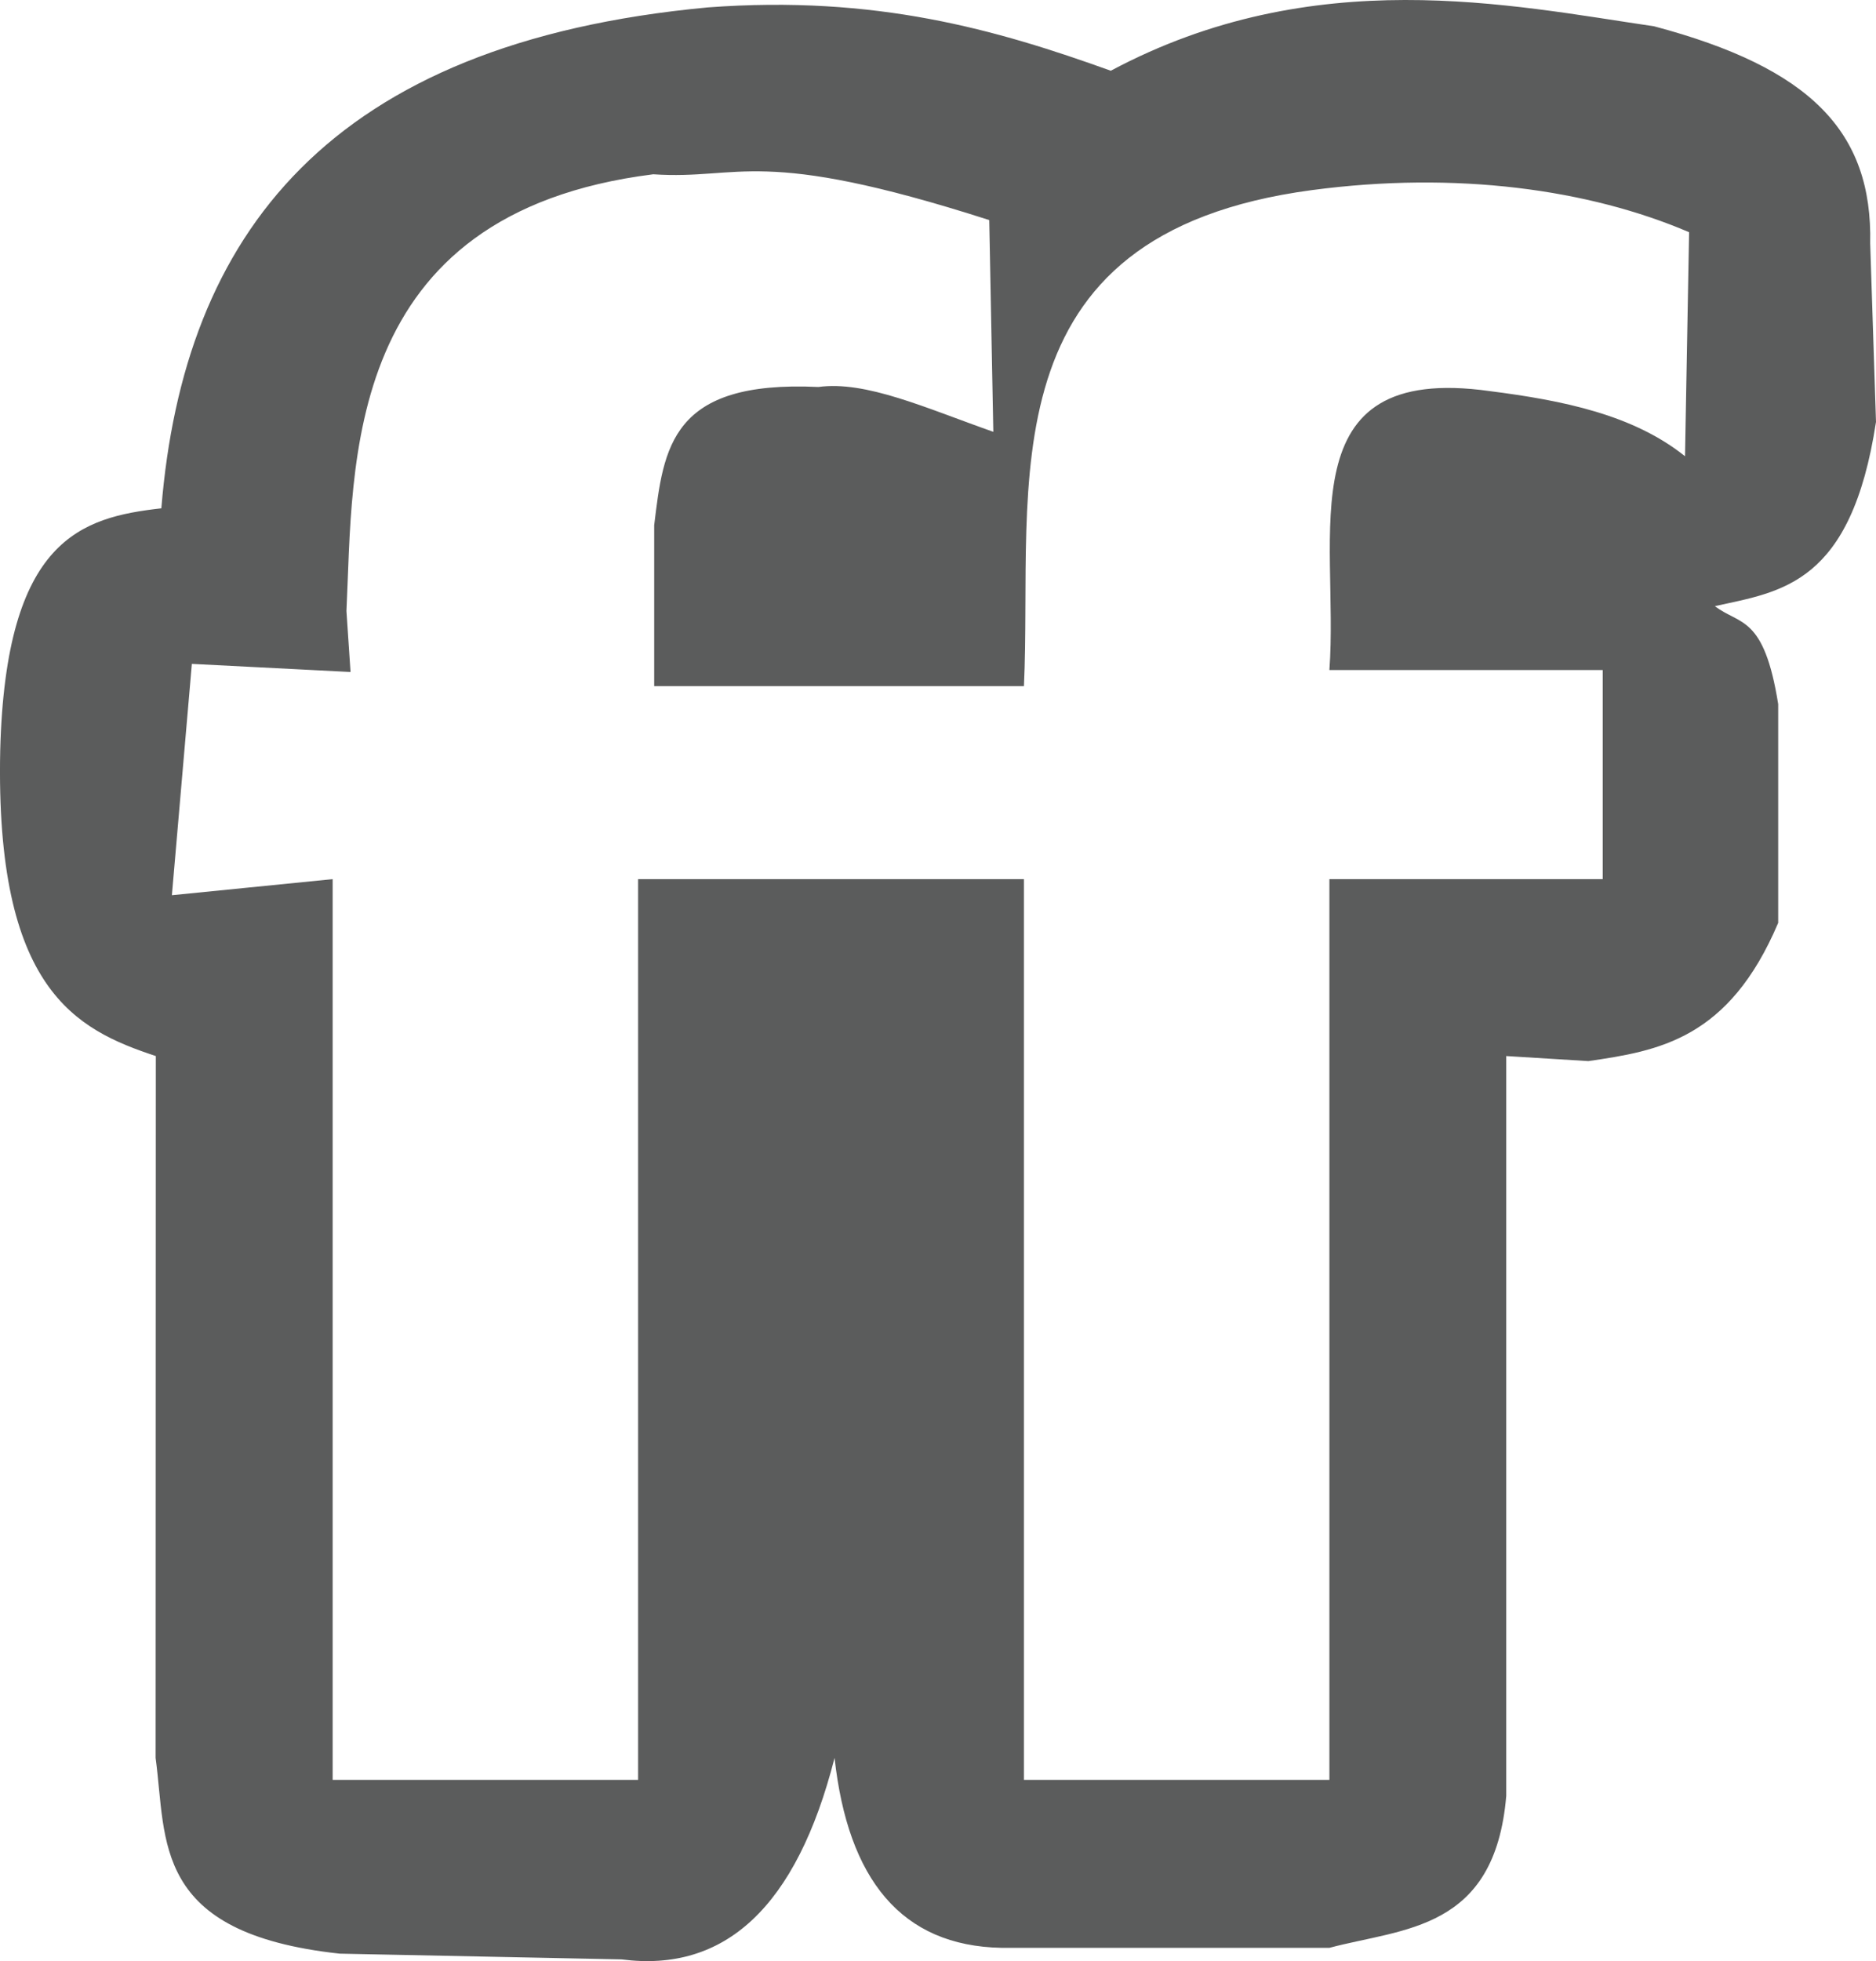 <?xml version="1.0" encoding="iso-8859-1"?>
<!-- Generator: Adobe Illustrator 18.0.0, SVG Export Plug-In . SVG Version: 6.00 Build 0)  -->
<!DOCTYPE svg PUBLIC "-//W3C//DTD SVG 1.1//EN" "http://www.w3.org/Graphics/SVG/1.1/DTD/svg11.dtd">
<svg version="1.1" id="&#x56FE;&#x5C42;_1" xmlns="http://www.w3.org/2000/svg" xmlns:xlink="http://www.w3.org/1999/xlink" x="0px"
	 y="0px" viewBox="0 0 116.692 121.927" style="enable-background:new 0 0 116.692 121.927;" xml:space="preserve">
<path style="fill:#5B5C5C;" d="M116.692,26.232l-0.362-11.096c0.152-6.961-3.726-10.92-13.445-13.502
	c-8.911-1.302-21.158-3.977-33.791,2.764C61.983,1.839,54.475-0.318,44.033,0.46C20.435,2.657,11.421,14.588,10.036,31.603
	c-4.979,0.568-9.679,1.879-10.022,15.034c-0.322,14.902,4.708,17.376,9.678,19.02l-0.013,43.634c0.7,5.152-0.264,10.9,11.45,12.172
	l17.539,0.357c6.417,0.837,10.872-3.243,13.244-12.529c0.832,7.549,4.148,11.688,10.379,11.81h20.4
	c4.611-1.228,10.292-1.054,11.001-9.444v-46l5.109,0.314c4.378-0.636,8.74-1.36,11.807-8.595v-13.6
	c-0.886-5.553-2.387-4.897-3.938-6.091C110.838,36.77,115.147,36.33,116.692,26.232z M104.812,28.365
	c-3.228-2.583-7.586-3.468-12.149-4.05c-12.687-1.786-9.36,8.957-9.971,17.342h17v13h-17v56h-19v-56h-24v56h-19v-56l-10,1
	l1.242-14.382l9.87,0.504l-0.254-3.792c0.44-9.075-0.352-24.715,19.084-27.152c5.478,0.372,6.486-1.78,20.899,2.847l0.254,13.165
	c-4.216-1.482-7.918-3.19-10.882-2.788c-9.175-0.431-9.625,3.739-10.213,8.597v10h23c0.567-12.411-2.643-28.103,17.913-30.837
	c8.974-1.194,17.216-0.054,23.461,2.618L104.812,28.365z"/>
</svg>

